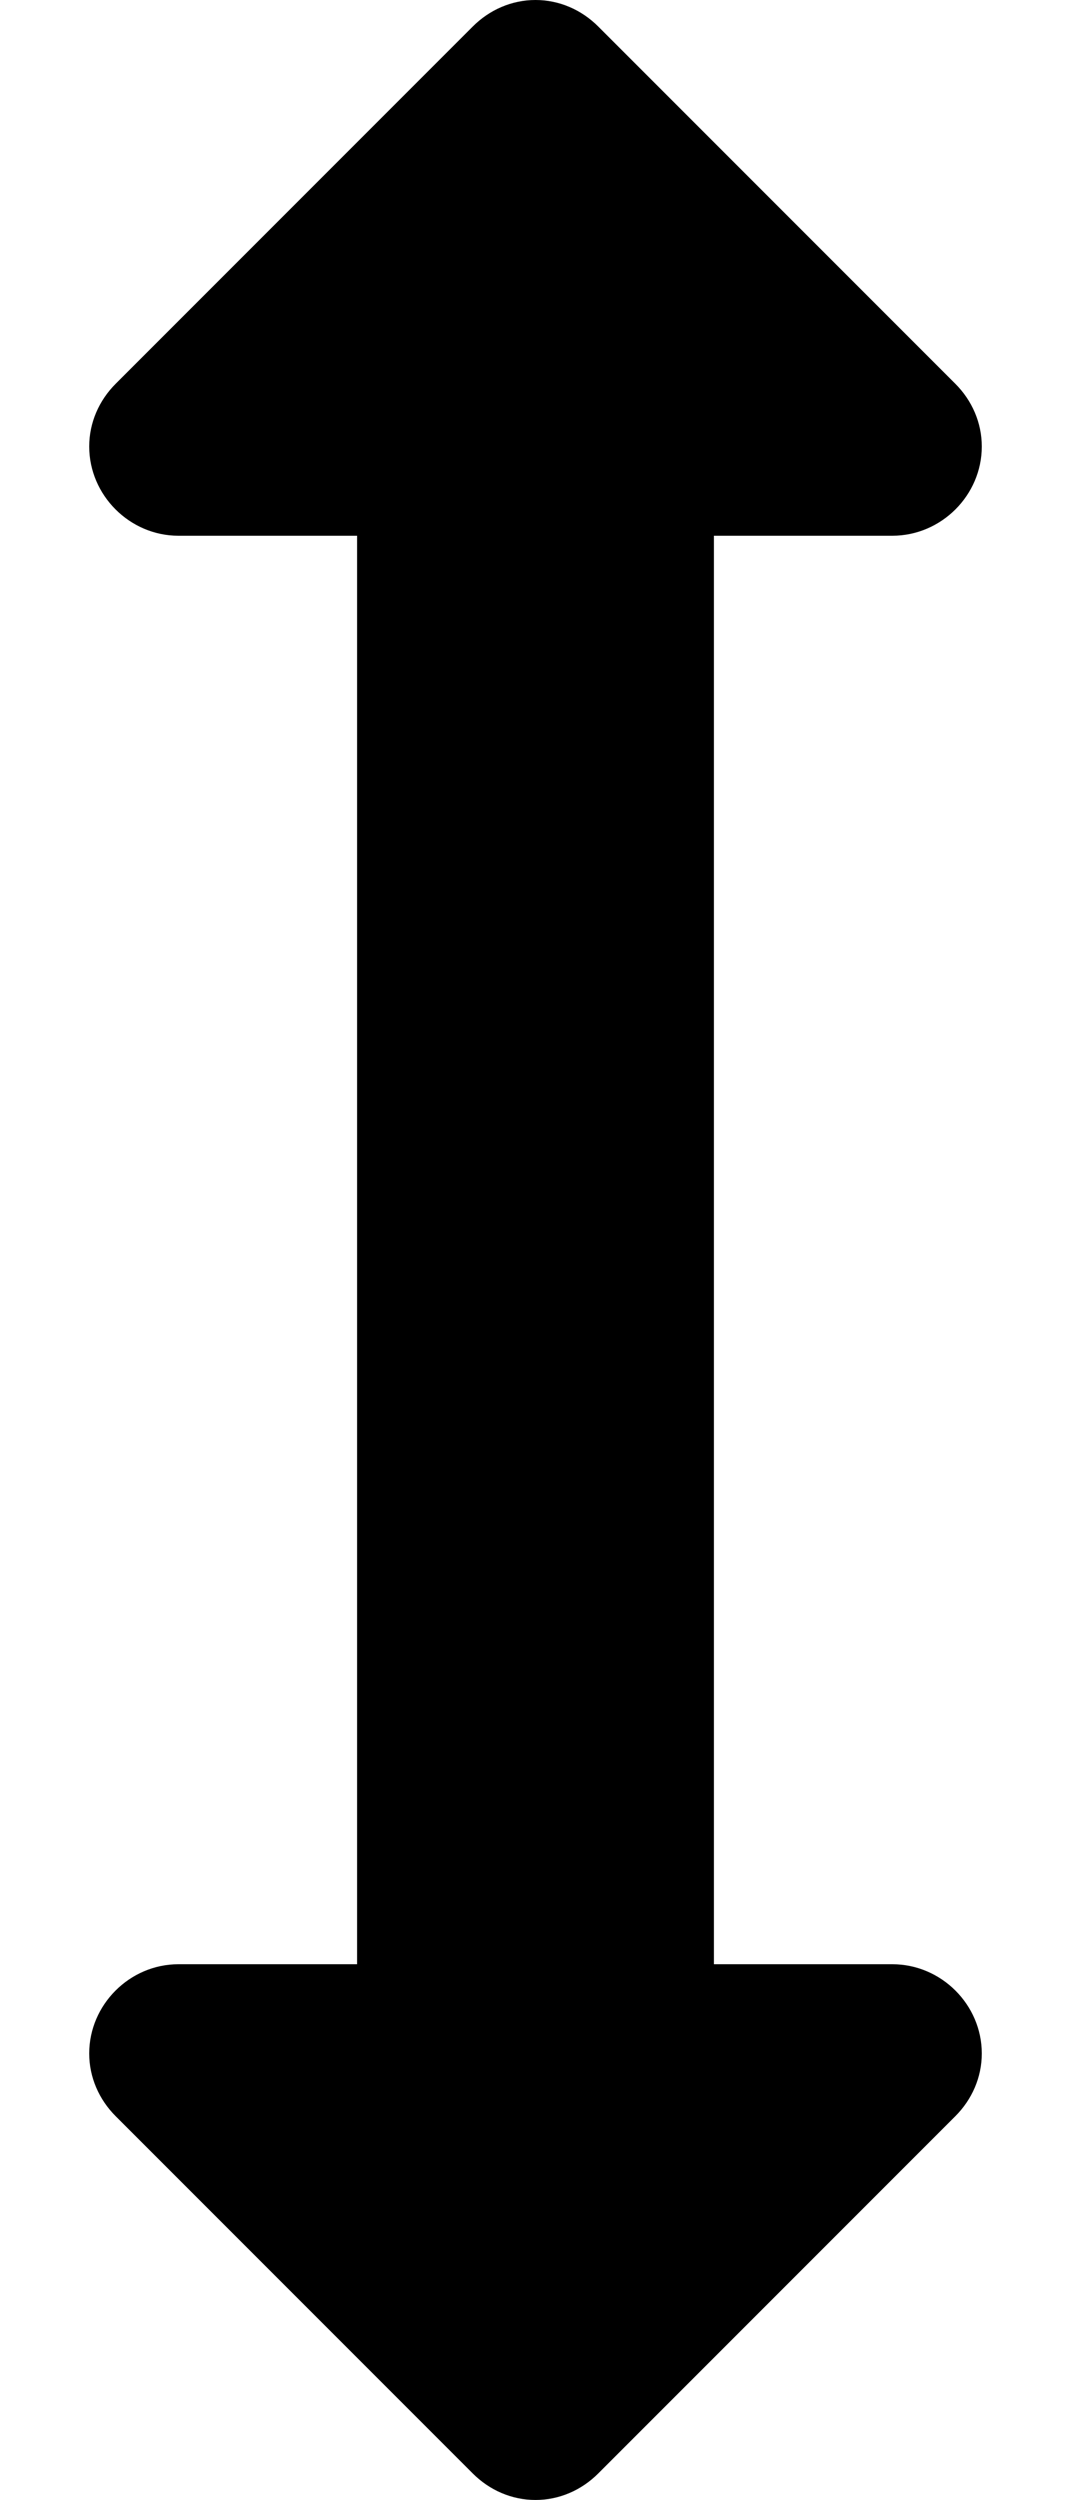 <svg height="1000" width="428.6" xmlns="http://www.w3.org/2000/svg"><path d="m392.9 178.6c0 19.5-16.2 35.7-35.8 35.7h-71.4v571.4h71.4c19.6 0 35.8 16.2 35.8 35.7 0 9.5-3.9 18.4-10.6 25.1l-142.9 142.9c-6.7 6.7-15.6 10.6-25.1 10.6s-18.4-3.9-25.1-10.6l-142.9-142.9c-6.7-6.7-10.6-15.6-10.6-25.1 0-19.5 16.2-35.7 35.7-35.7h71.5v-571.4h-71.5c-19.5 0-35.7-16.2-35.7-35.7 0-9.5 3.9-18.4 10.6-25.1l142.9-142.9c6.7-6.7 15.6-10.6 25.1-10.6s18.4 3.9 25.1 10.6l142.9 142.9c6.7 6.7 10.6 15.6 10.6 25.1z" /></svg>